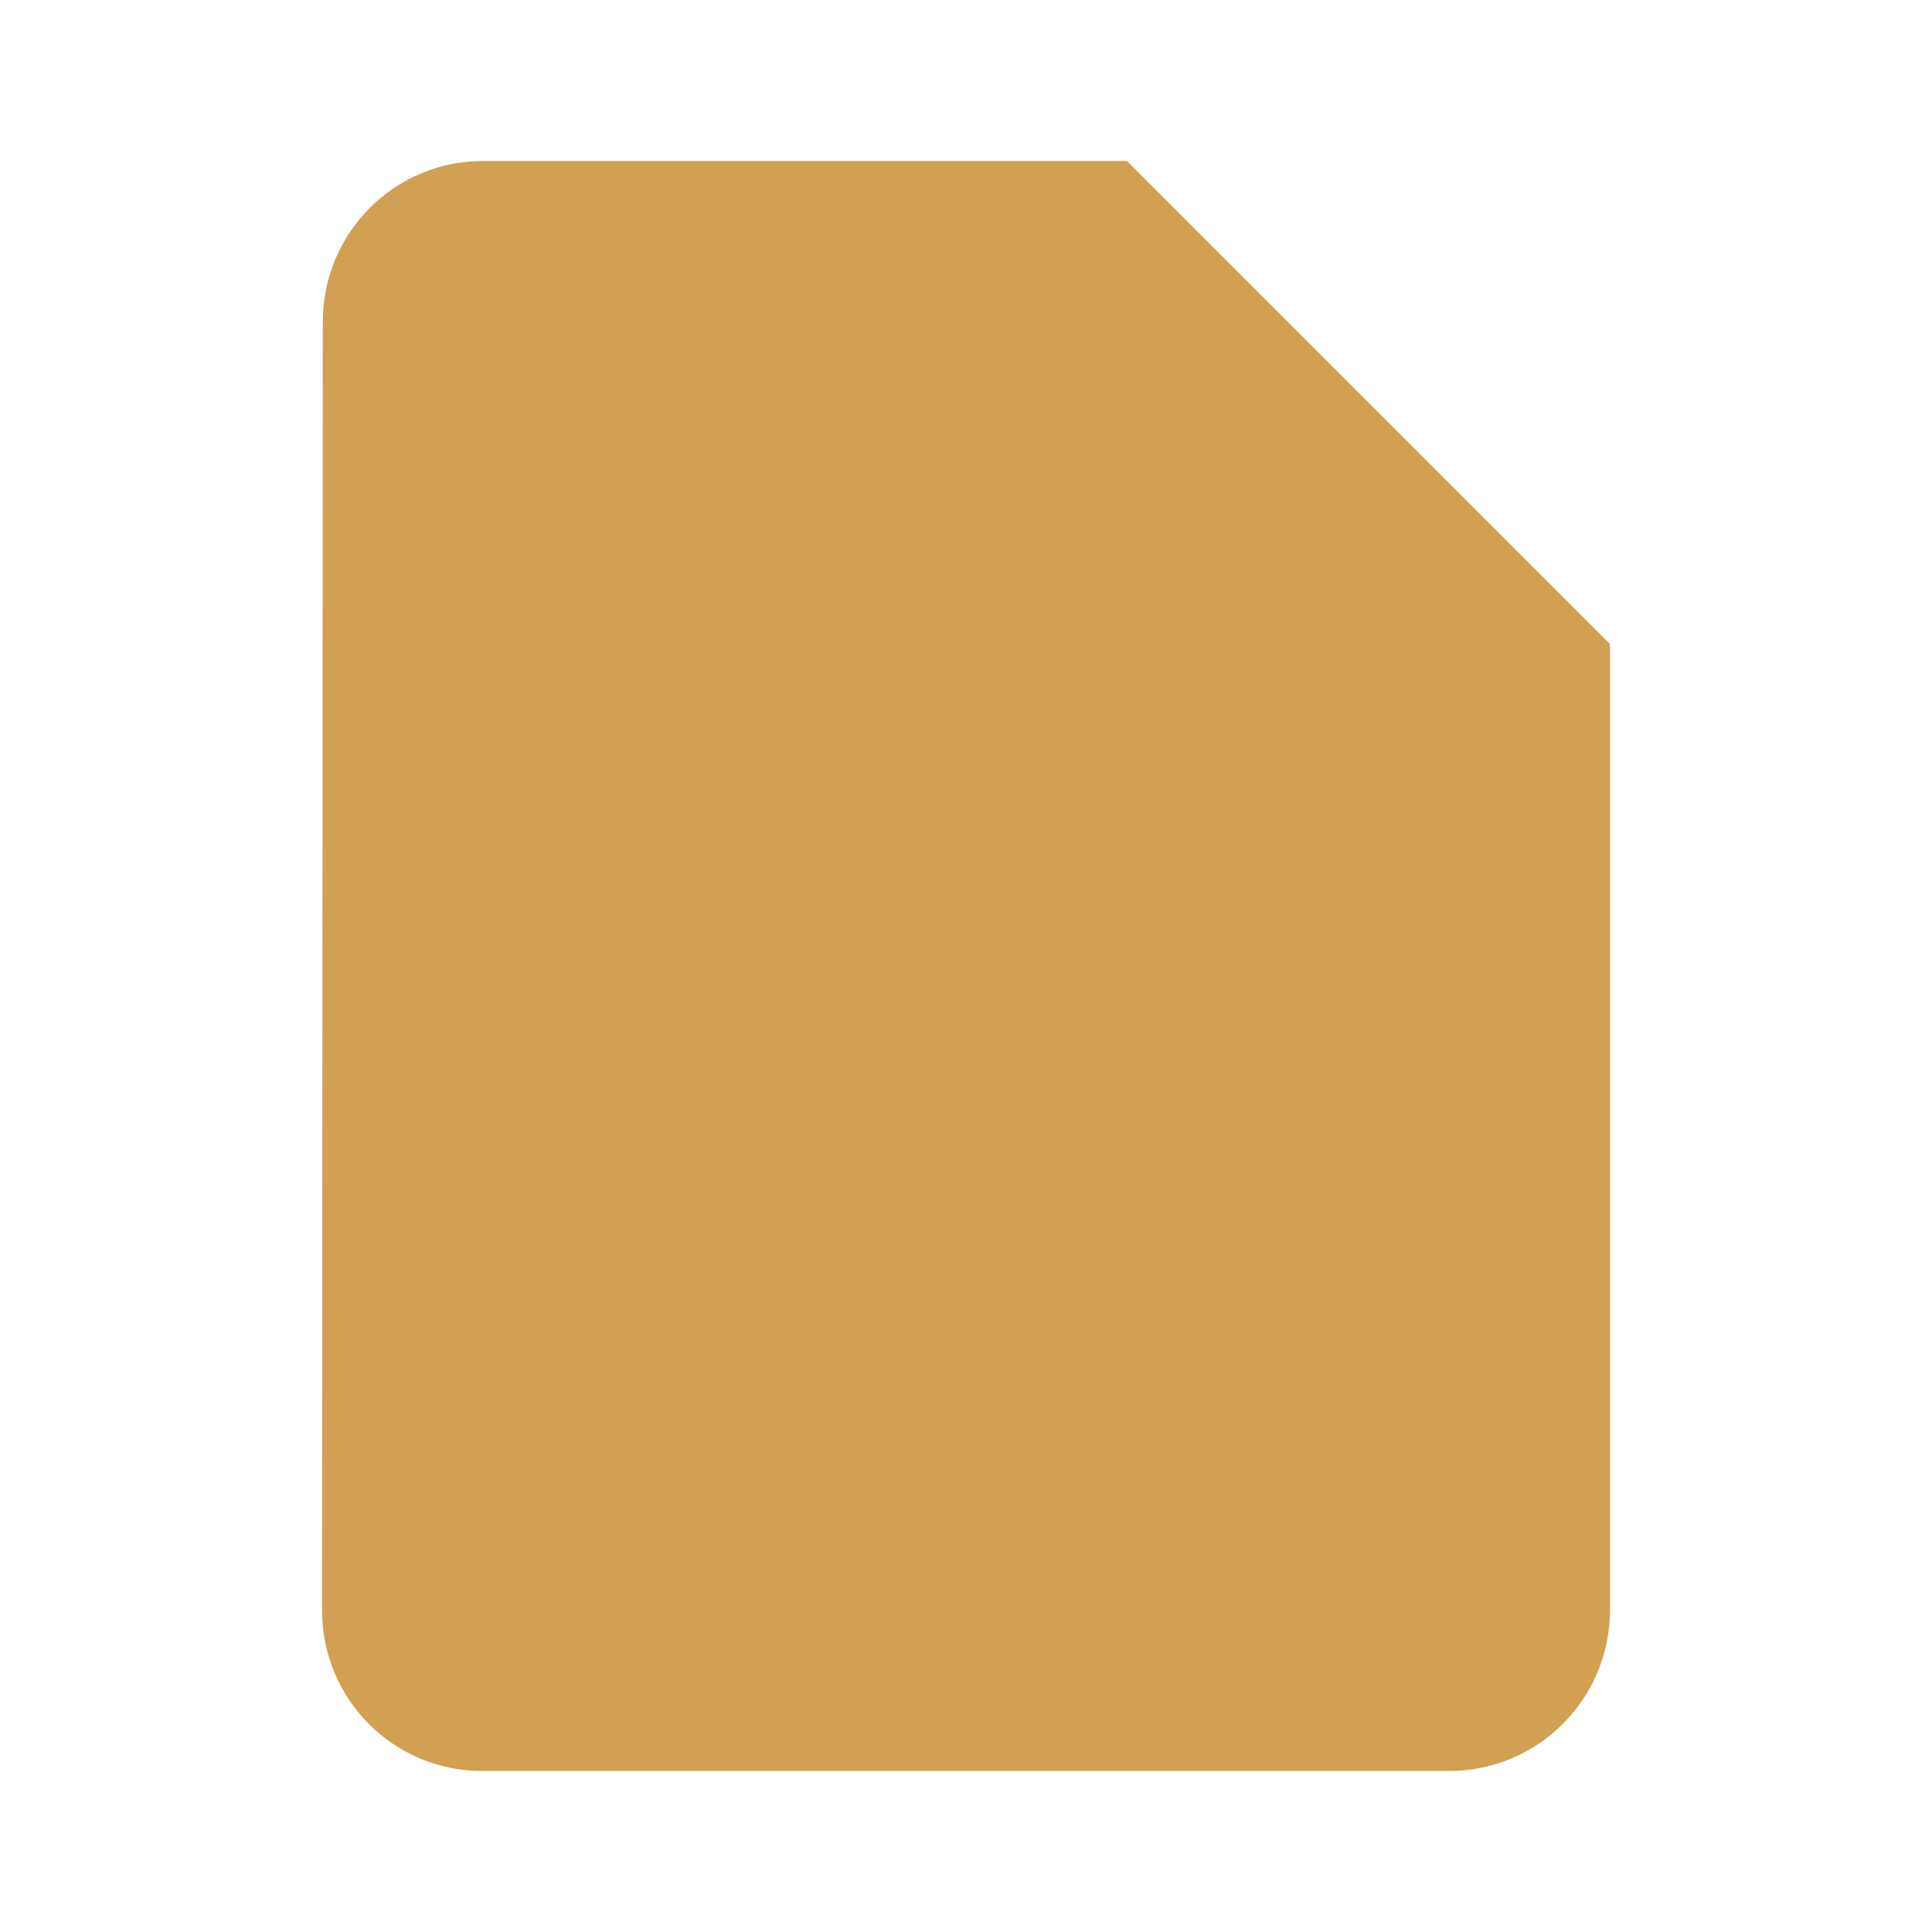 <svg fill="#d2a052" height="48" version="1.1" viewBox="0 0 48 48" width="48" xmlns="http://www.w3.org/2000/svg"><path d="M28 4L12 4c-2.21 0-3.98 1.79-3.98 4L8 40c0 2.21 1.77 4 3.98 4L36 44c2.21 0 4-1.79 4-4L40 16 28 4Z" fill="#d2a052"/><path d="m32 36l-16 0 0-4 16 0 0 4z" fill="#d2a052"/><path d="m32 28l-16 0 0-4 16 0 0 4z" fill="#d2a052"/><path d="M26 18L26 7 37 18 26 18Z" fill="#d2a052"/></svg>